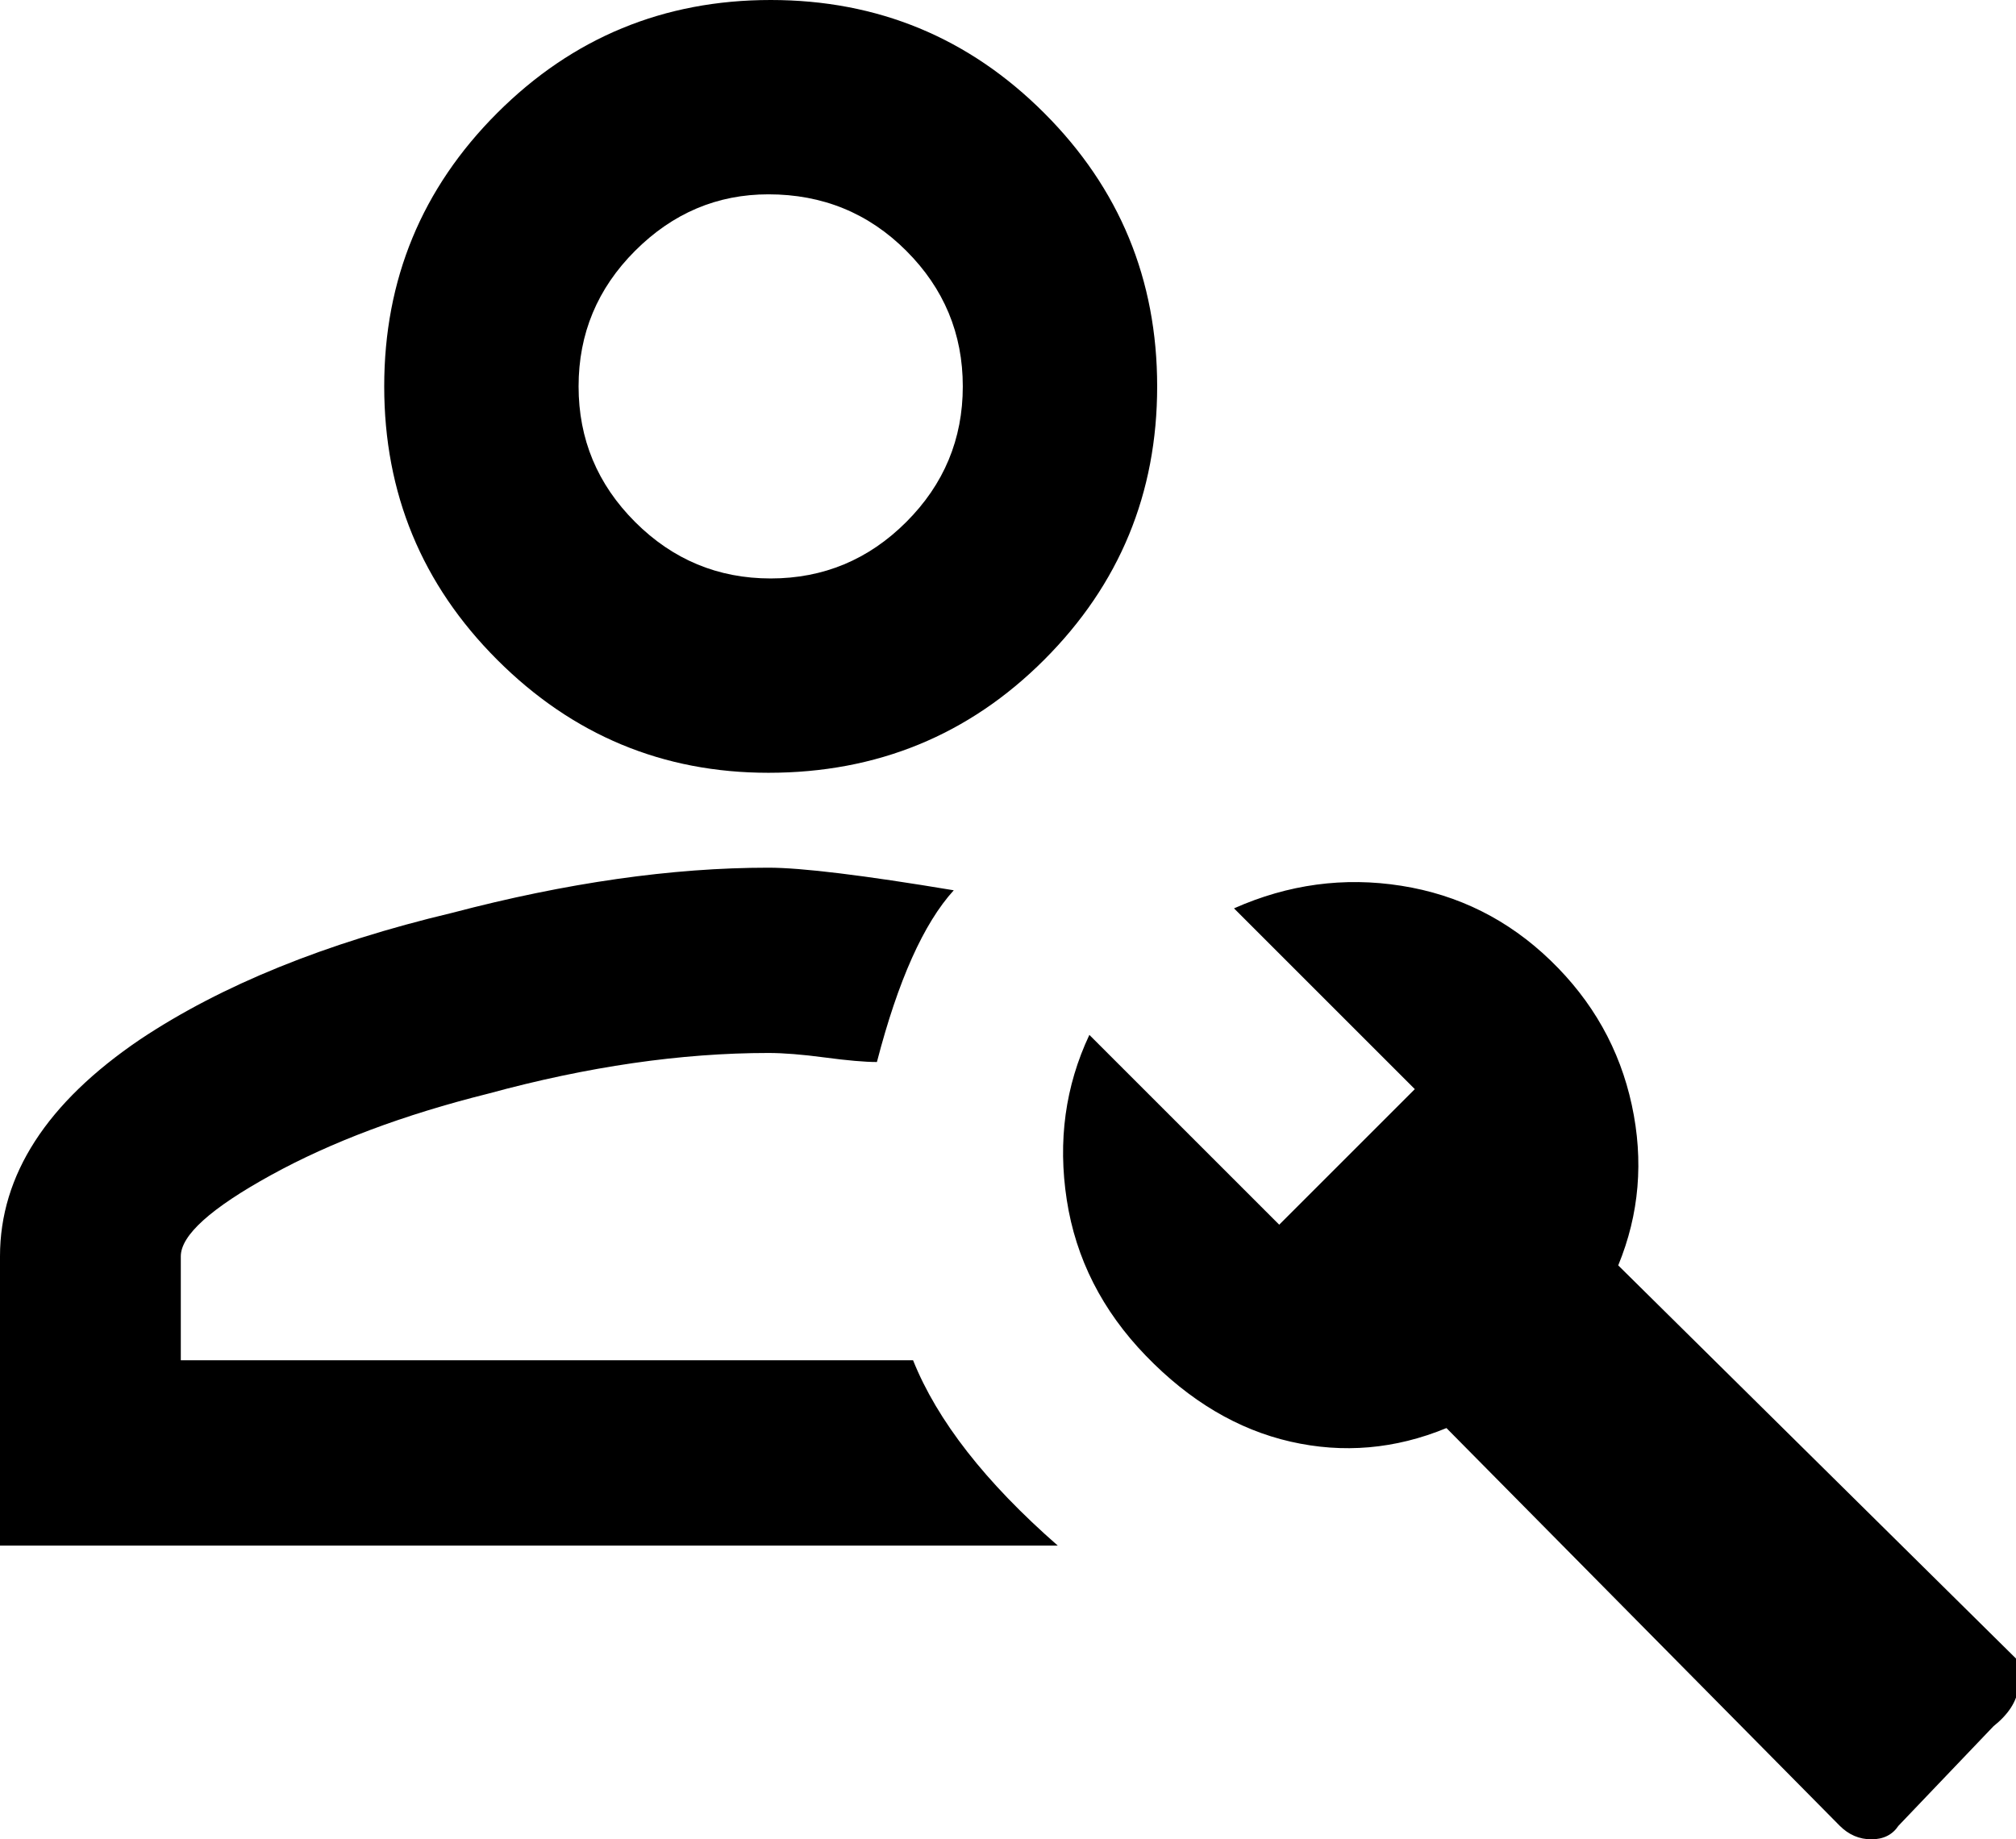 <svg xmlns="http://www.w3.org/2000/svg" viewBox="43 -44 446 407">
      <g transform="scale(1 -1) translate(0 -319)">
        <path d="M489 -4 401 83Q408 100 404.0 118.5Q400 137 386.0 150.5Q372 164 353.0 167.0Q334 170 316 162L356 122L326 92L284 134Q276 117 279.0 97.5Q282 78 296.5 63.0Q311 48 328.5 44.0Q346 40 363 47L450 -41Q453 -44 457.0 -44.0Q461 -44 463 -41L484 -19Q489 -15 489.5 -10.5Q490 -6 489 -4ZM213 192Q249 192 274.0 217.0Q299 242 299.0 277.5Q299 313 274.0 338.0Q249 363 213.5 363.0Q178 363 153.0 338.0Q128 313 128.0 277.5Q128 242 153.0 217.0Q178 192 213 192ZM213 320Q231 320 243.5 307.5Q256 295 256.0 277.5Q256 260 243.5 247.5Q231 235 213.5 235.0Q196 235 183.5 247.5Q171 260 171.0 277.5Q171 295 183.5 307.5Q196 320 213 320ZM277 21H43V85Q43 112 74 133Q101 151 143 161Q181 171 213 171Q224 171 254 166Q244 155 237 128Q233 128 225.5 129.0Q218 130 213 130Q184 130 151 121Q123 114 103.0 103.0Q83 92 83 85V62H245Q253 42 277 21Z" />
      </g>
    </svg>
